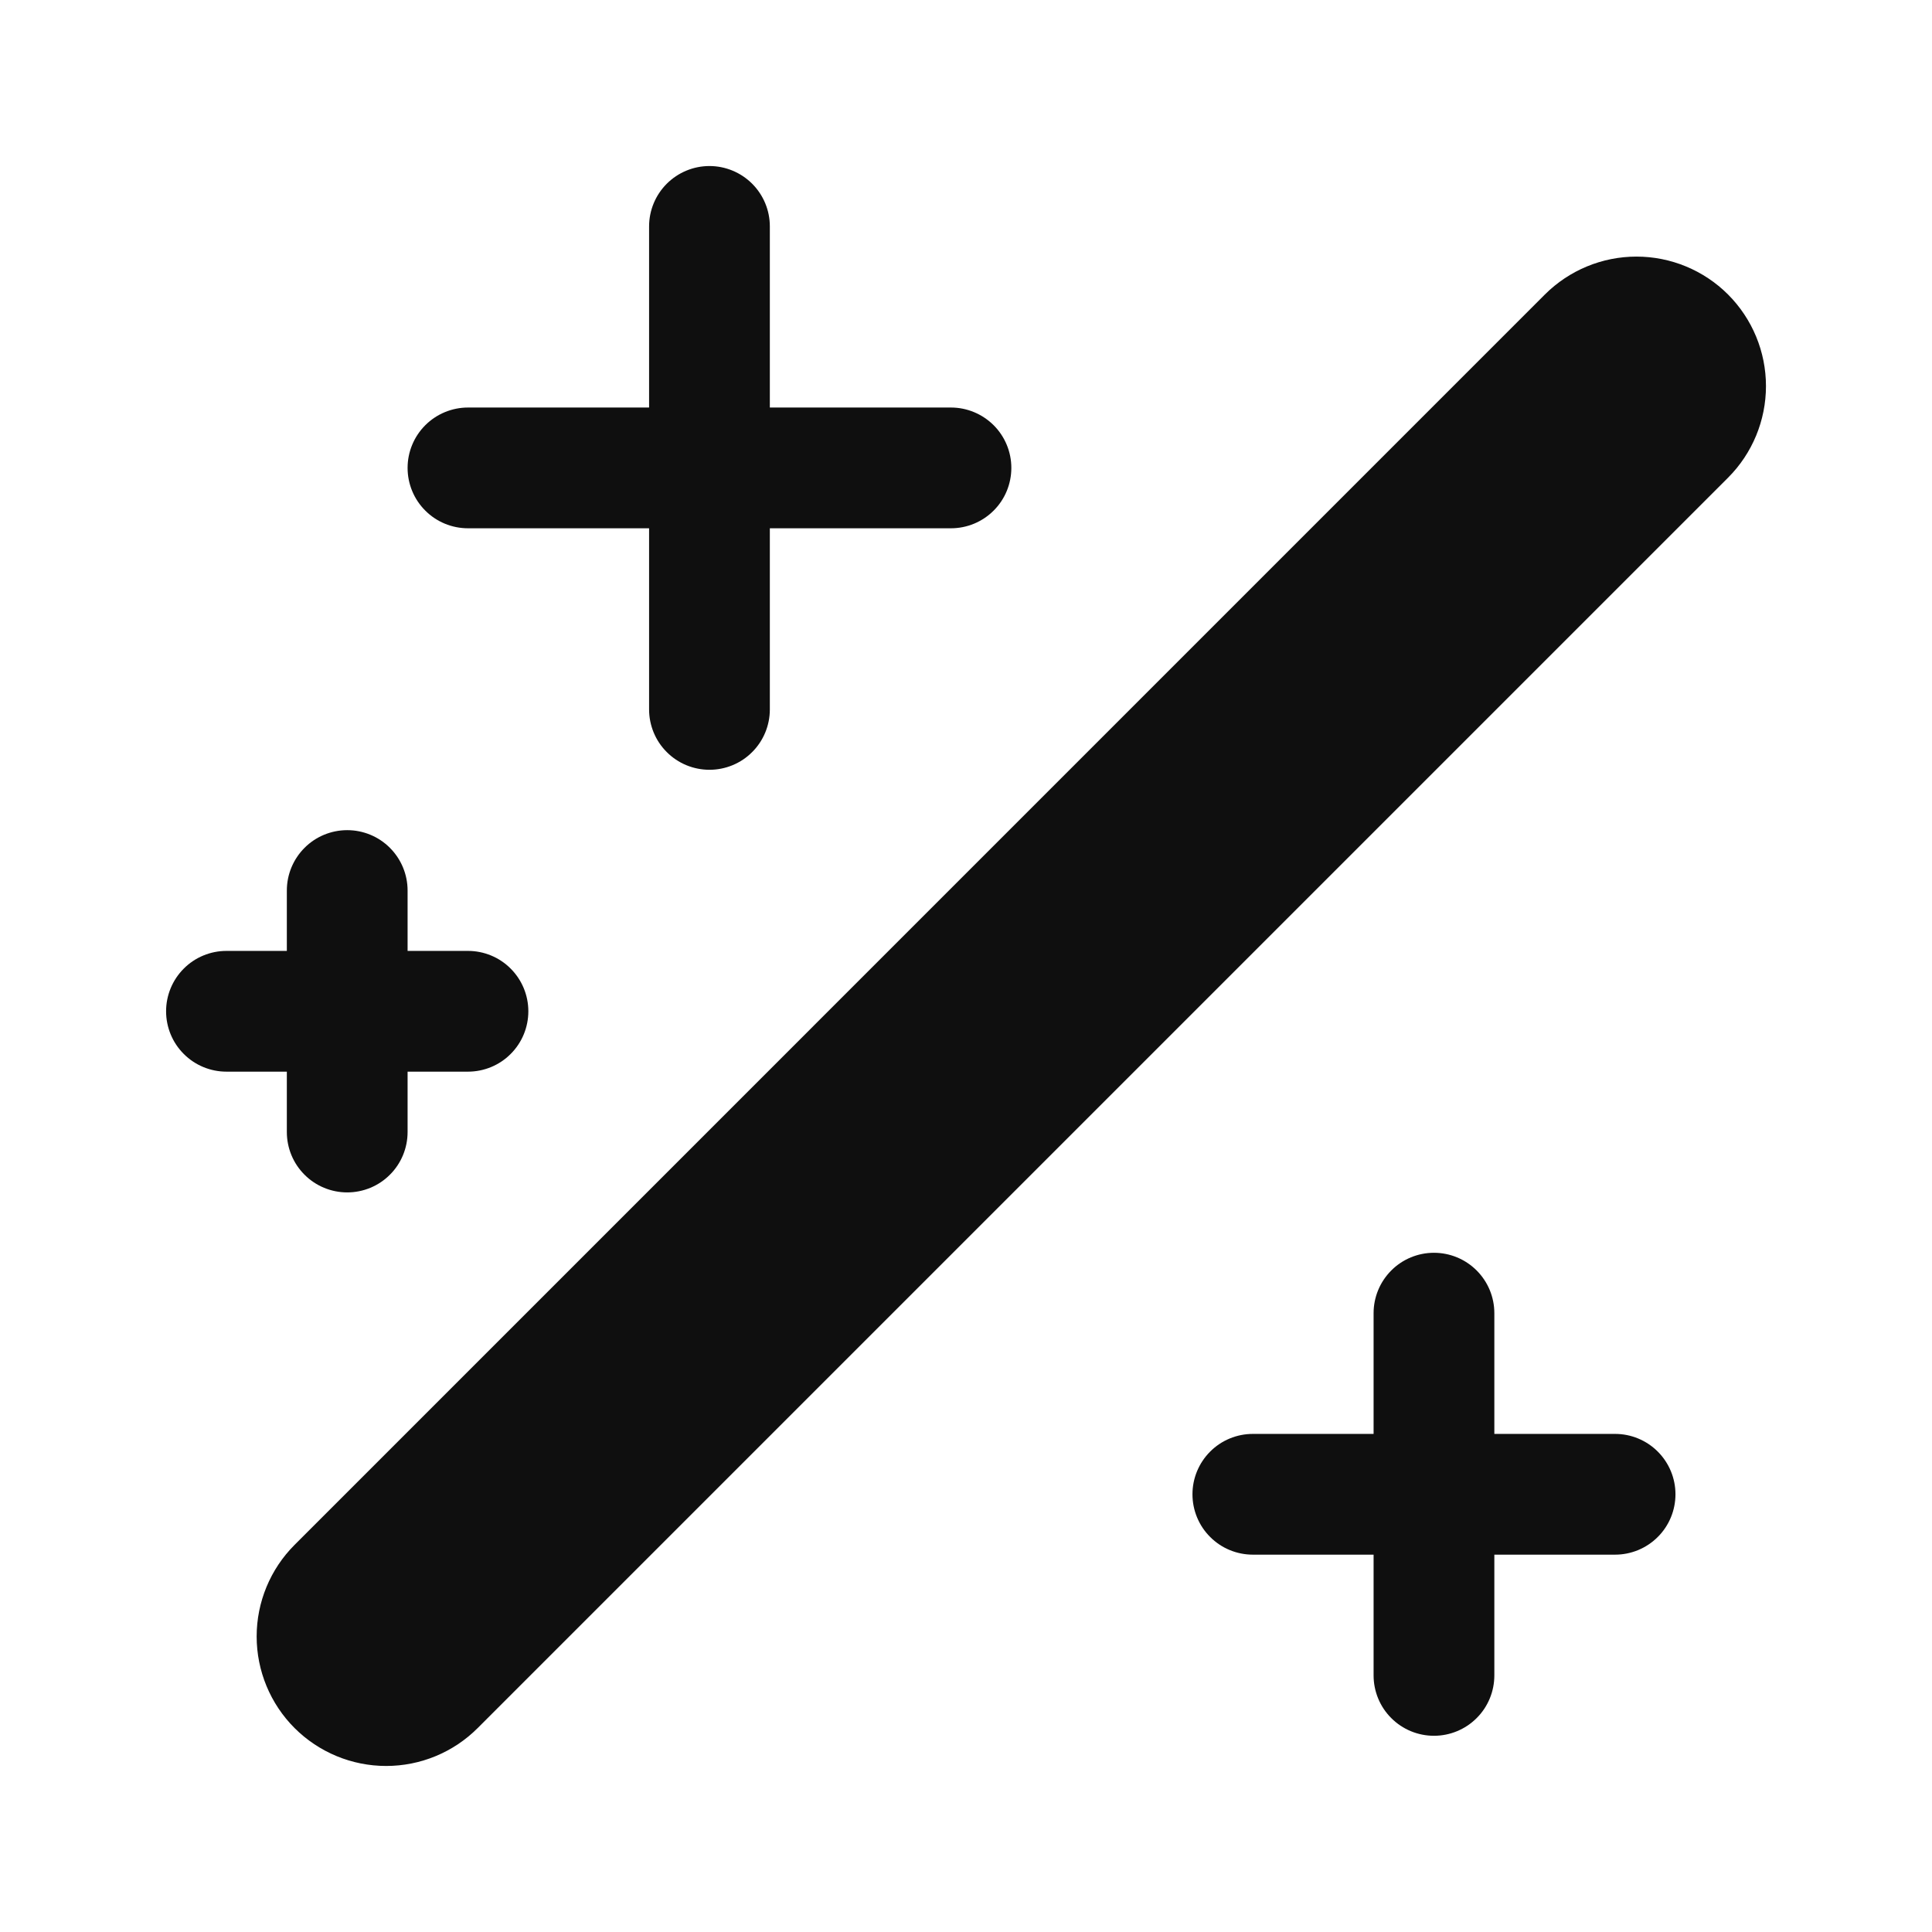 <svg width="32" height="32" viewBox="0 0 32 32" fill="none" xmlns="http://www.w3.org/2000/svg">
<path d="M28.622 4.878C28.22 4.476 27.674 4.25 27.105 4.25C26.536 4.25 25.991 4.476 25.588 4.878L4.879 25.588C4.477 25.99 4.251 26.536 4.251 27.105C4.251 27.674 4.477 28.22 4.879 28.622C5.282 29.024 5.827 29.25 6.396 29.25C6.965 29.25 7.511 29.024 7.913 28.621L28.622 7.912C29.024 7.51 29.25 6.964 29.25 6.395C29.25 5.826 29.024 5.281 28.622 4.878Z" fill="#0F0F0F"/>
<path d="M7.751 8.75H10.751V11.75C10.751 12.015 10.856 12.27 11.044 12.457C11.231 12.645 11.486 12.75 11.751 12.75C12.016 12.75 12.271 12.645 12.458 12.457C12.646 12.27 12.751 12.015 12.751 11.75V8.75H15.751C16.016 8.75 16.27 8.645 16.458 8.457C16.646 8.27 16.751 8.015 16.751 7.75C16.751 7.485 16.646 7.231 16.458 7.043C16.27 6.856 16.016 6.75 15.751 6.75H12.751V3.75C12.751 3.485 12.646 3.231 12.458 3.043C12.271 2.856 12.016 2.75 11.751 2.75C11.486 2.75 11.231 2.856 11.044 3.043C10.856 3.231 10.751 3.485 10.751 3.75V6.75H7.751C7.486 6.75 7.231 6.856 7.044 7.043C6.856 7.231 6.751 7.485 6.751 7.75C6.751 8.015 6.856 8.27 7.044 8.457C7.231 8.645 7.486 8.75 7.751 8.75Z" fill="#0F0F0F"/>
<path d="M26.751 23.75H24.751V21.75C24.751 21.485 24.646 21.231 24.458 21.043C24.27 20.855 24.016 20.75 23.751 20.75C23.486 20.75 23.231 20.855 23.044 21.043C22.856 21.231 22.751 21.485 22.751 21.75V23.75H20.751C20.486 23.75 20.231 23.855 20.044 24.043C19.856 24.231 19.751 24.485 19.751 24.75C19.751 25.015 19.856 25.27 20.044 25.457C20.231 25.645 20.486 25.75 20.751 25.75H22.751V27.75C22.751 28.015 22.856 28.27 23.044 28.457C23.231 28.645 23.486 28.75 23.751 28.75C24.016 28.75 24.27 28.645 24.458 28.457C24.646 28.27 24.751 28.015 24.751 27.75V25.75H26.751C27.016 25.75 27.27 25.645 27.458 25.457C27.646 25.27 27.751 25.015 27.751 24.75C27.751 24.485 27.646 24.231 27.458 24.043C27.27 23.855 27.016 23.75 26.751 23.75Z" fill="#0F0F0F"/>
<path d="M4.751 18.75C4.751 19.015 4.856 19.27 5.044 19.457C5.231 19.645 5.486 19.75 5.751 19.75C6.016 19.75 6.271 19.645 6.458 19.457C6.646 19.27 6.751 19.015 6.751 18.75V17.75H7.751C8.016 17.75 8.271 17.645 8.458 17.457C8.646 17.27 8.751 17.015 8.751 16.75C8.751 16.485 8.646 16.231 8.458 16.043C8.271 15.855 8.016 15.75 7.751 15.75H6.751V14.75C6.751 14.485 6.646 14.231 6.458 14.043C6.271 13.855 6.016 13.75 5.751 13.75C5.486 13.75 5.231 13.855 5.044 14.043C4.856 14.231 4.751 14.485 4.751 14.75V15.75H3.751C3.486 15.75 3.231 15.855 3.044 16.043C2.856 16.231 2.751 16.485 2.751 16.75C2.751 17.015 2.856 17.27 3.044 17.457C3.231 17.645 3.486 17.75 3.751 17.75H4.751V18.75Z" fill="#0F0F0F"/>
</svg>
